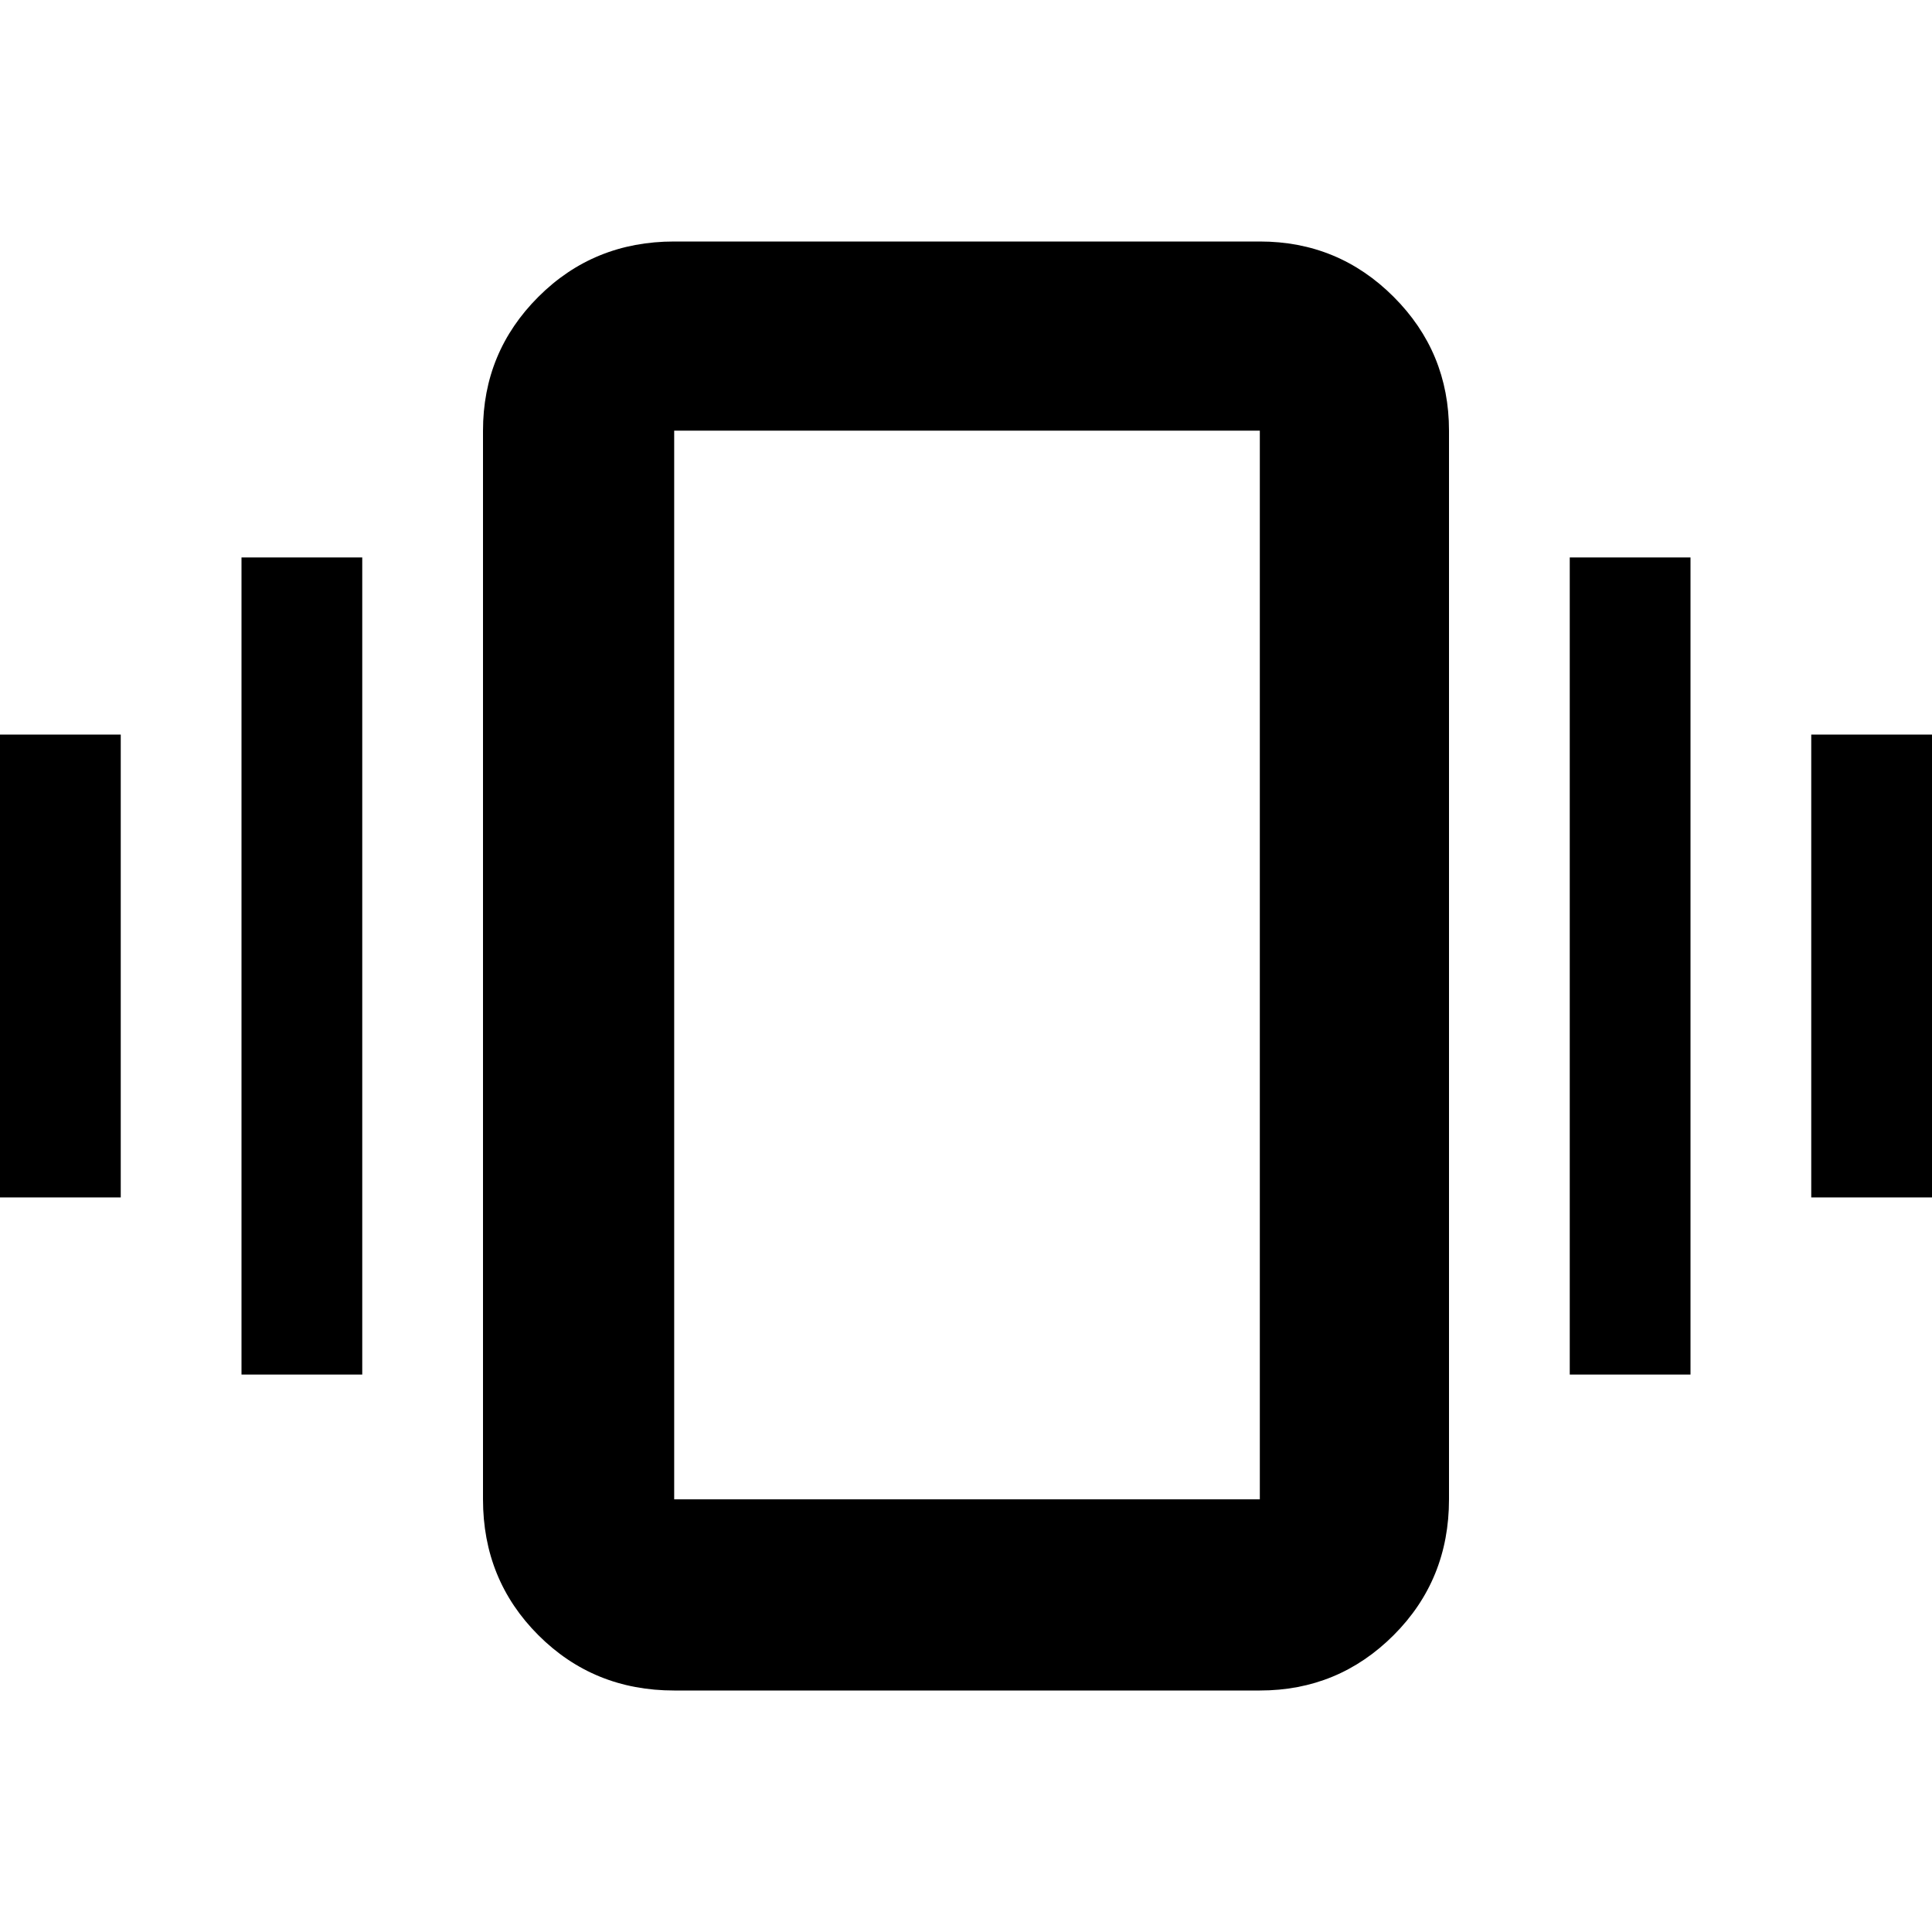 <svg xmlns="http://www.w3.org/2000/svg" width="48" height="48"><path d="M0 29.75v-11.5h3v11.5zm6 4.4v-20.3h3v20.3zm39-4.4v-11.5h3v11.5zm-6 4.4v-20.3h3v20.3zM16.75 42q-2 0-3.375-1.375T12 37.25V10.7q0-1.95 1.375-3.325Q14.75 6 16.75 6H31.3q1.95 0 3.325 1.375Q36 8.75 36 10.7v26.55q0 2-1.375 3.375T31.3 42zm0-4.75H31.3V10.7H16.75v26.55zm0 0V10.7v26.55z"/></svg>